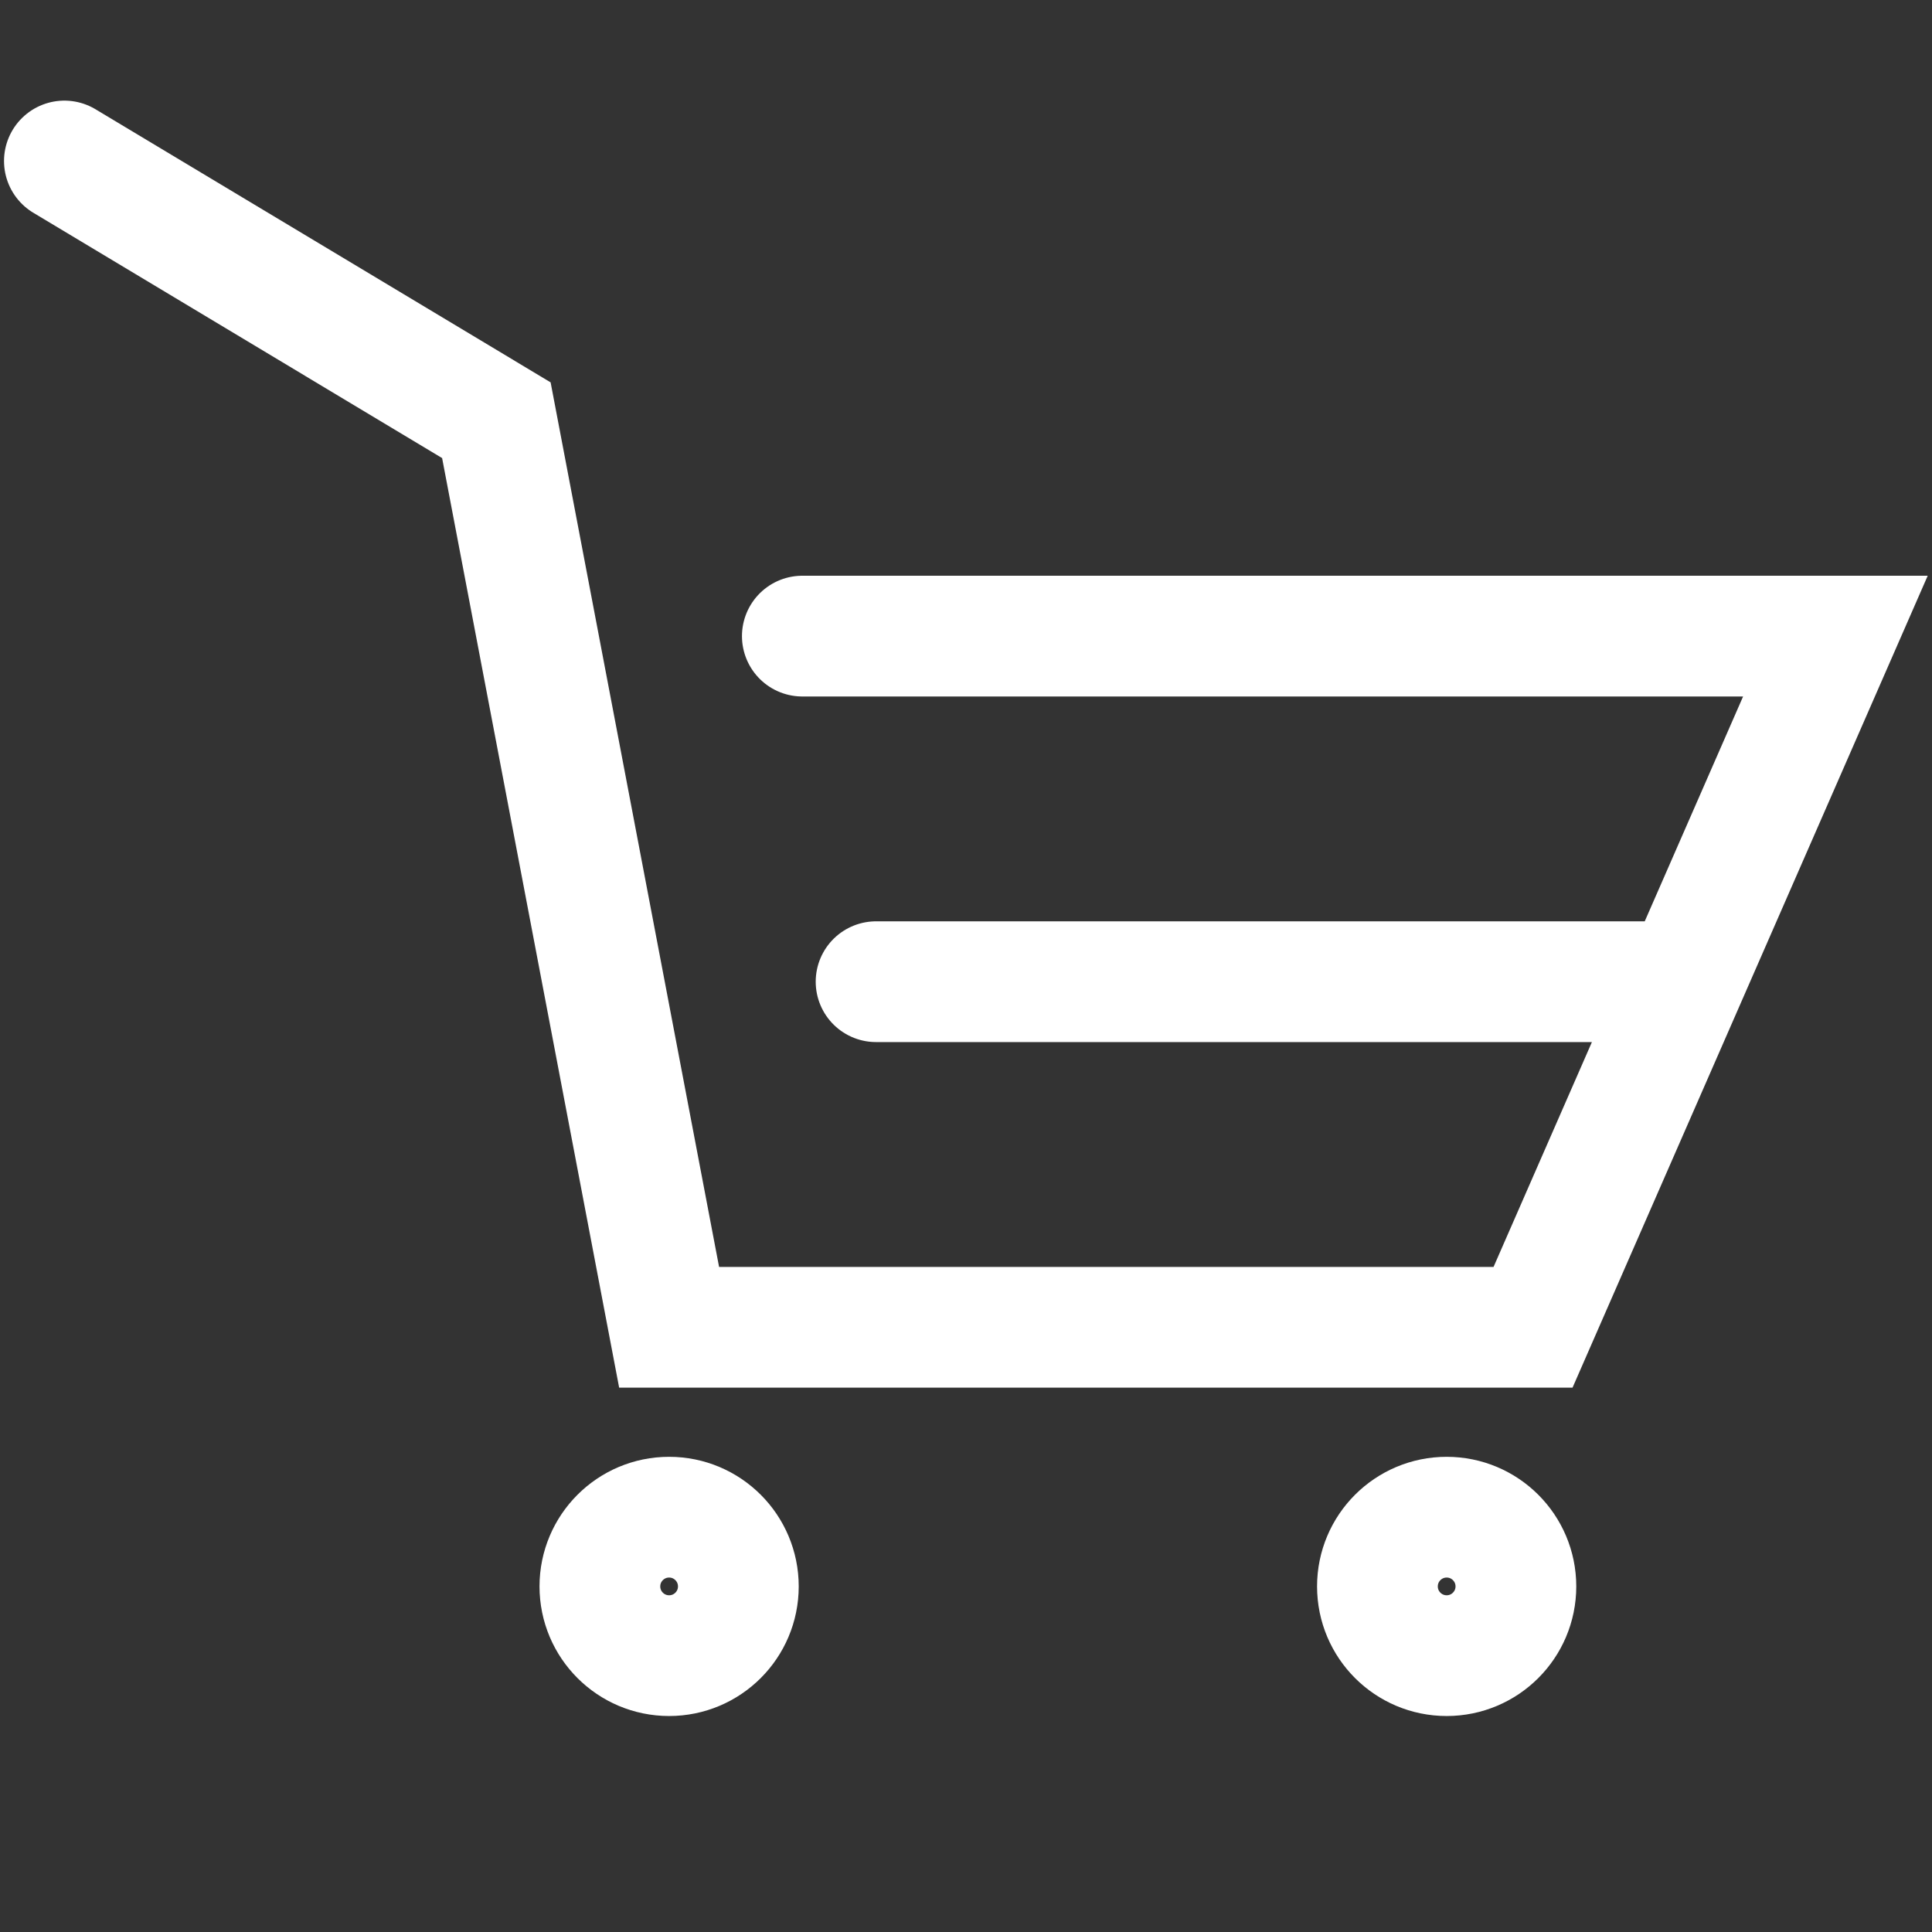 <svg width="24" height="24" viewBox="0 0 24 24" fill="none" xmlns="http://www.w3.org/2000/svg">
<rect x="0" y="0" width="24" height="24" fill="#333333" stroke="none"/>
<path d="M0.8 2L6.166 5.22L8.312 16.488H19.044L20.922 12.195M9.967 7.902H22.8L20.922 12.195M20.922 12.195H10.883" stroke="#FFFFFF" stroke-width="1.5" stroke-linecap="round"/>
<circle cx="17.971" cy="19.707" r="0.86" stroke="#FFFFFF" stroke-width="1.5"/>
<circle cx="8.312" cy="19.707" r="0.86" stroke="#FFFFFF" stroke-width="1.5"/>
</svg>
